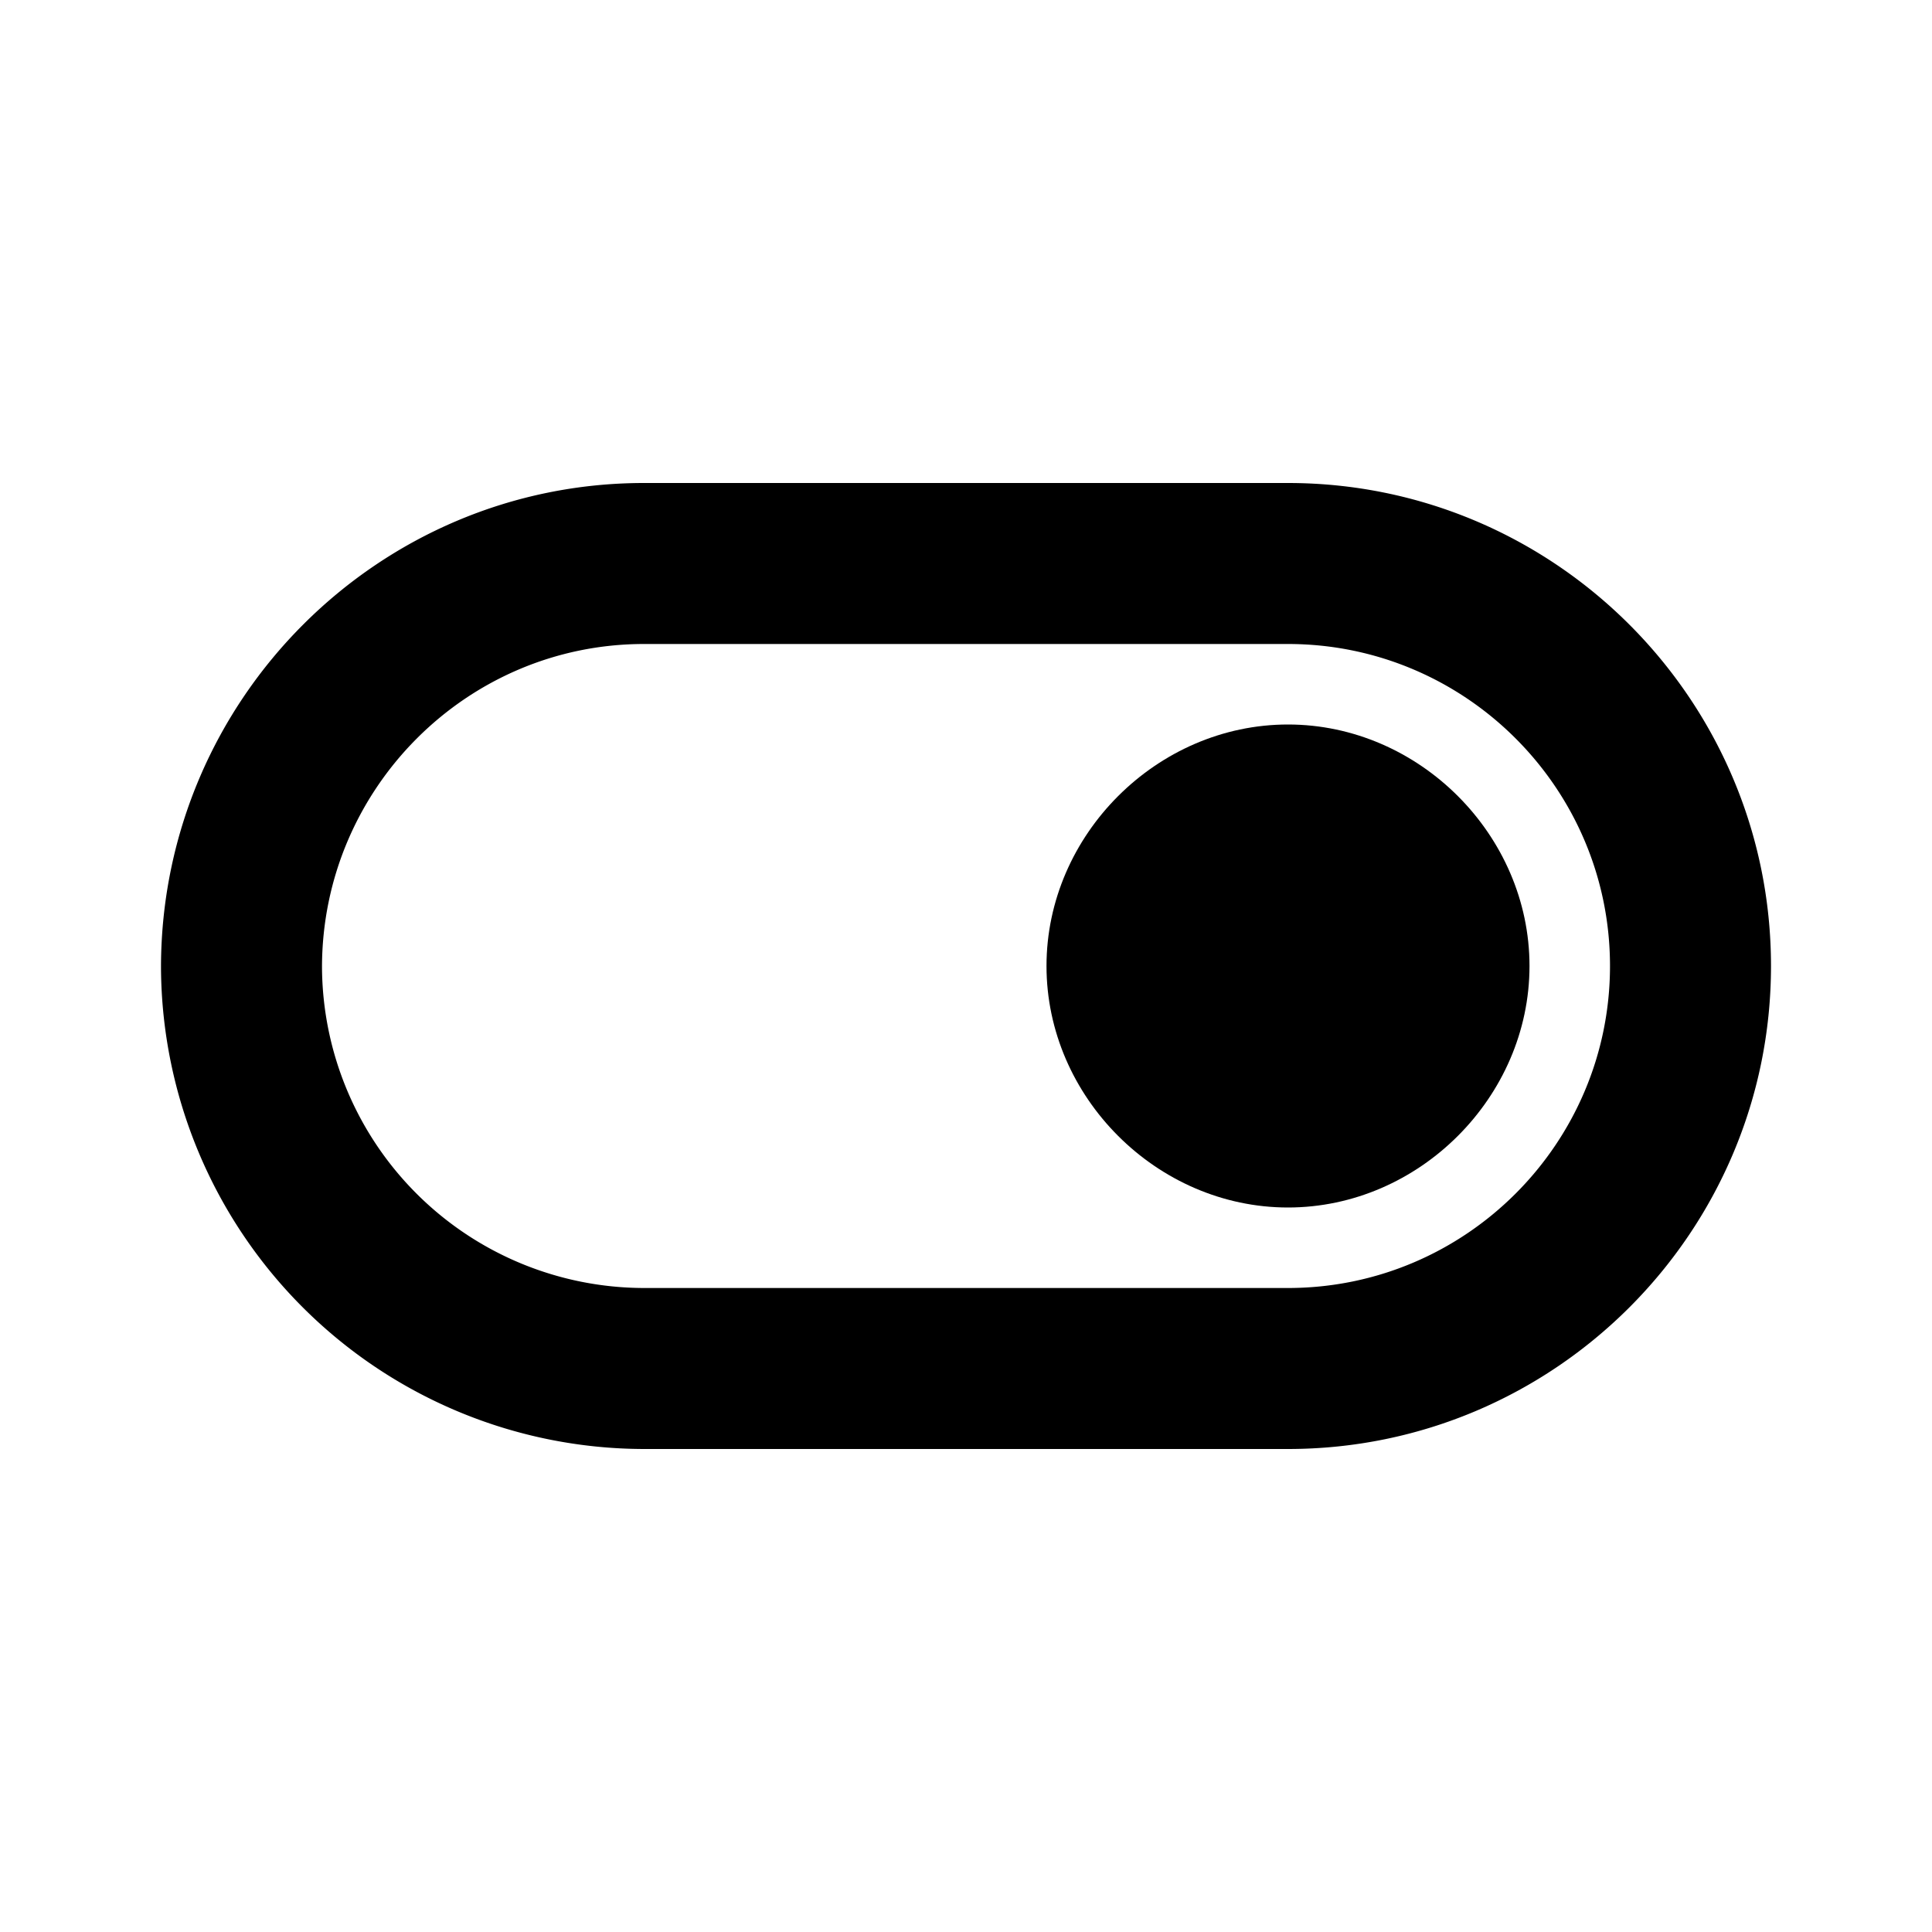 <svg xmlns="http://www.w3.org/2000/svg" viewBox="0 0 24 24" width="20" height="20"><path d="M16 9c-1.628 0-3 1.372-3 3s1.372 3 3 3 3-1.372 3-3-1.372-3-3-3z"/><path d="M16 6H8c-3.296 0-5.982 2.682-6 5.986v.042A6.01 6.01 0 008 18h8c3.309 0 6-2.691 6-6s-2.691-6-6-6zm0 10H8a4.006 4.006 0 01-4-3.99C4.004 9.799 5.798 8 8 8h8c2.206 0 4 1.794 4 4s-1.794 4-4 4z"/></svg>